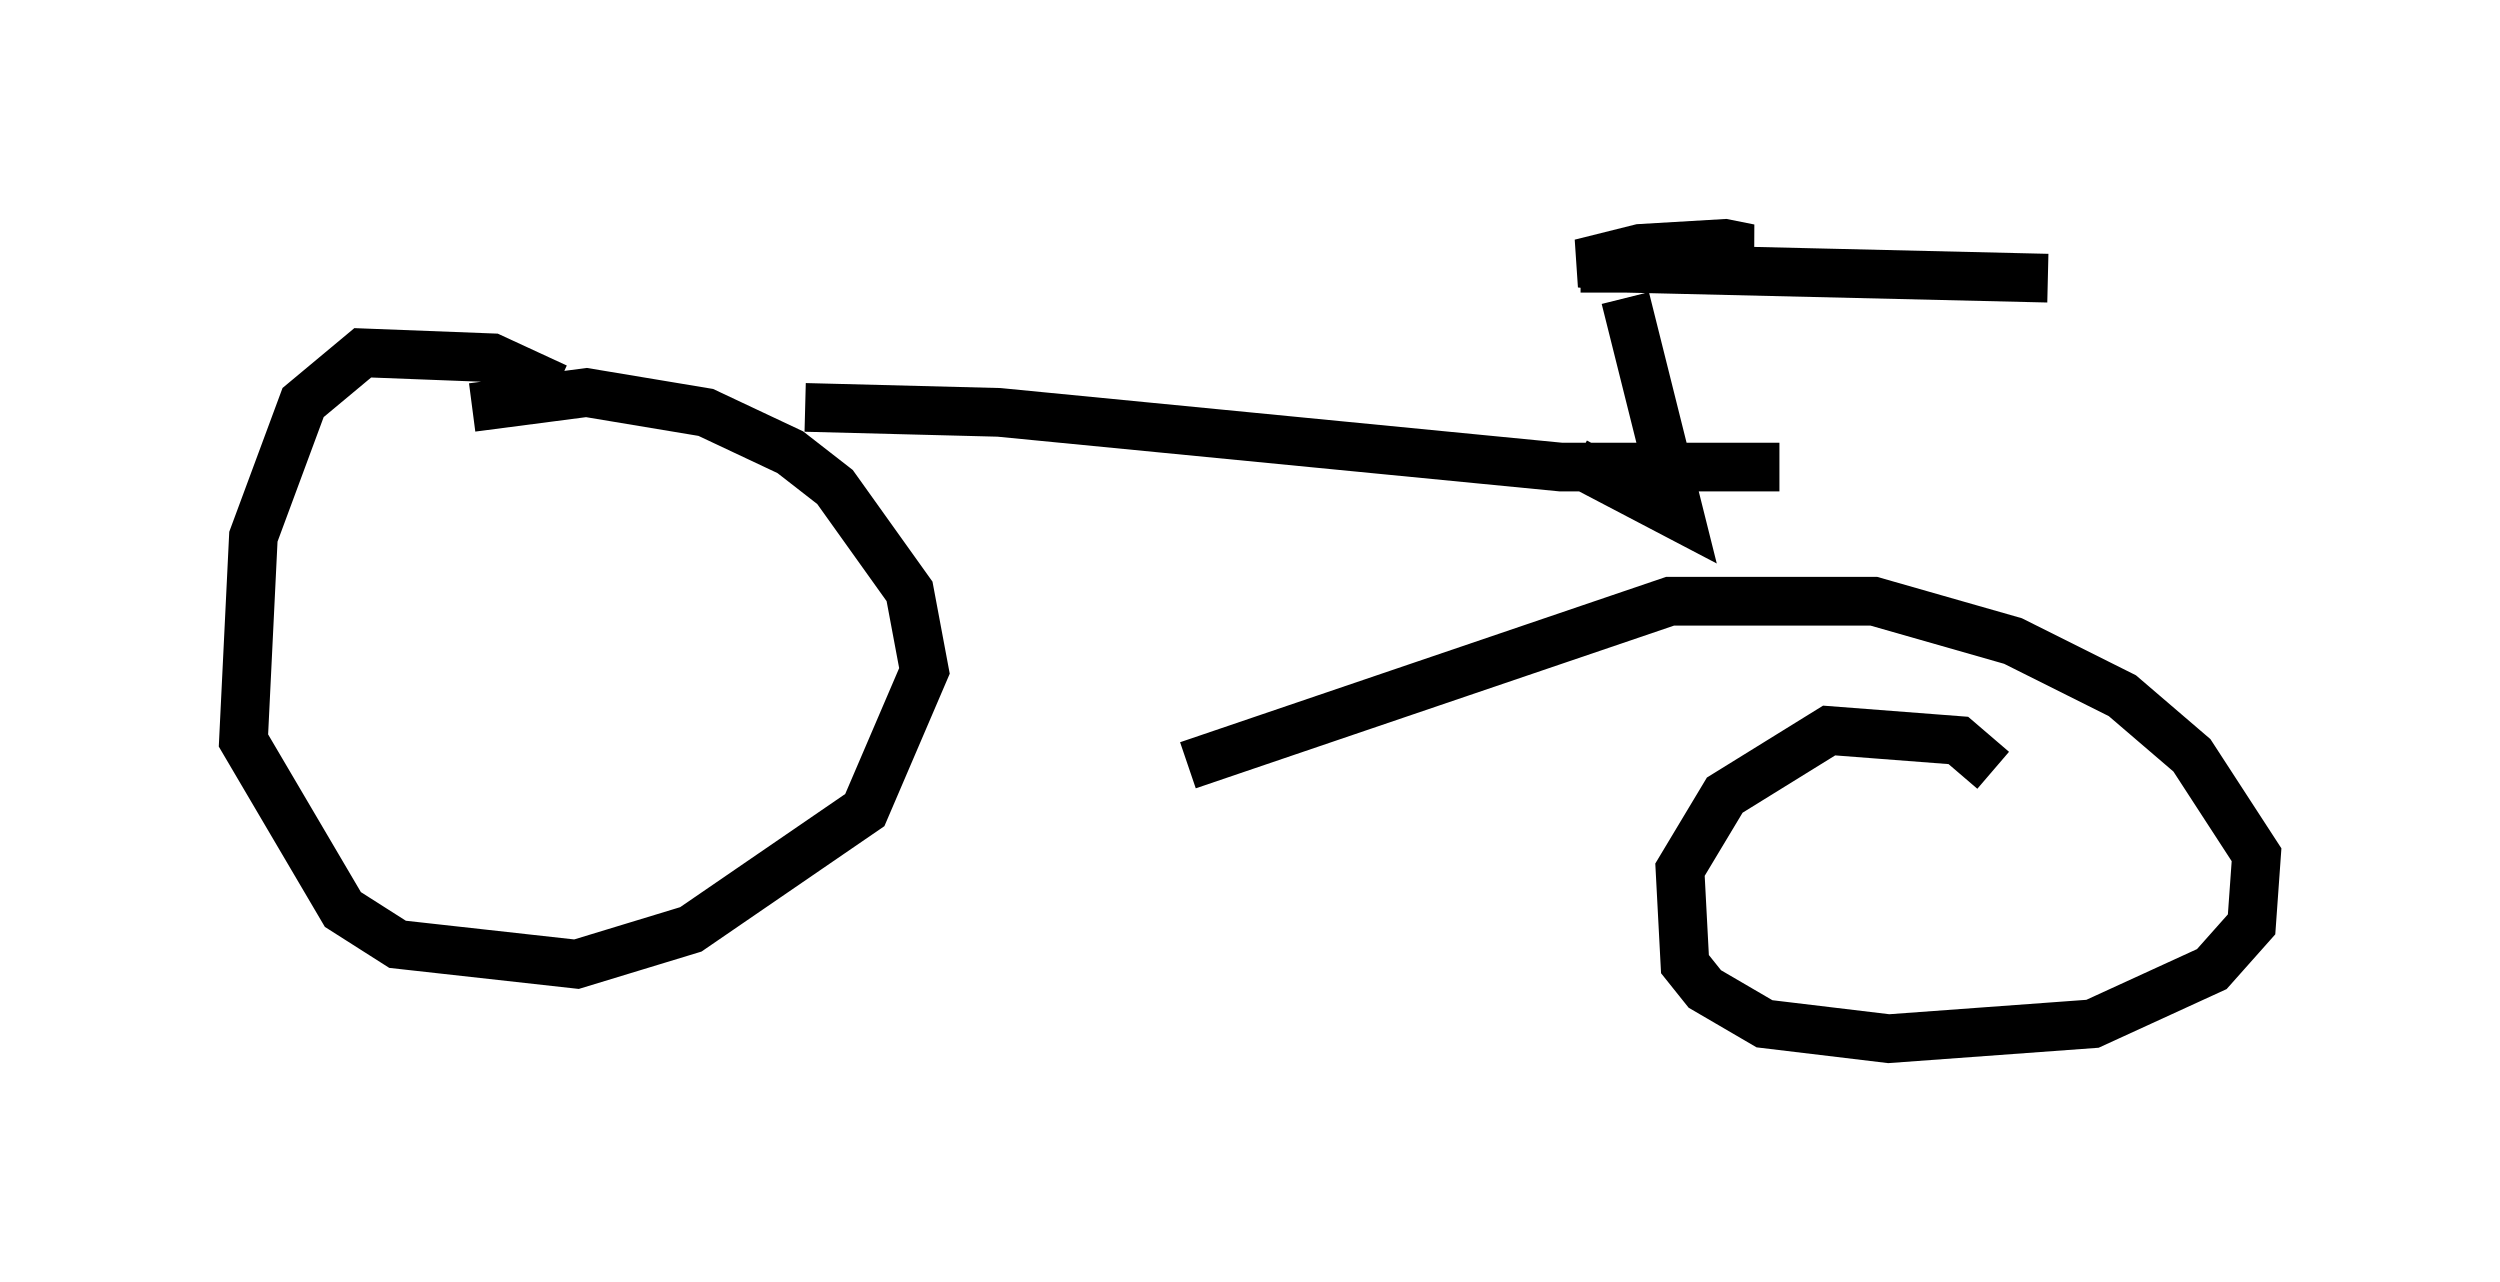 <?xml version="1.0" encoding="utf-8" ?>
<svg baseProfile="full" height="26.334" version="1.1" width="51.344" xmlns="http://www.w3.org/2000/svg" xmlns:ev="http://www.w3.org/2001/xml-events" xmlns:xlink="http://www.w3.org/1999/xlink"><defs /><rect fill="white" height="26.334" width="51.344" x="0" y="0" /><path d="M12.35, 9.696 m-0.919, -1.735 l-1.327, -0.613 -2.654, -0.102 l-1.225, 1.021 -1.021, 2.756 l-0.204, 4.185 2.042, 3.471 l1.123, 0.715 3.675, 0.408 l2.348, -0.715 3.573, -2.45 l1.225, -2.858 -0.306, -1.633 l-1.531, -2.144 -0.919, -0.715 l-1.735, -0.817 -2.45, -0.408 l-2.348, 0.306 m31.238, 7.452 l-0.715, -0.613 -2.654, -0.204 l-2.144, 1.327 -0.919, 1.531 l0.102, 1.94 0.408, 0.51 l1.225, 0.715 2.552, 0.306 l4.185, -0.306 2.45, -1.123 l0.817, -0.919 0.102, -1.429 l-1.327, -2.042 -1.429, -1.225 l-2.246, -1.123 -2.858, -0.817 l-4.185, 0.0 -9.902, 3.369 m-7.861, -7.35 l3.981, 0.102 11.536, 1.123 l4.492, 0.0 m-3.165, -3.471 l1.123, 4.492 -2.144, -1.123 m0.102, -3.981 l1.327, 0.0 2.144, -0.408 l-0.51, -0.102 -1.735, 0.102 l-1.225, 0.306 0.919, 0.102 l8.677, 0.204 " fill="none" stroke="black" stroke-width="1" /></svg>